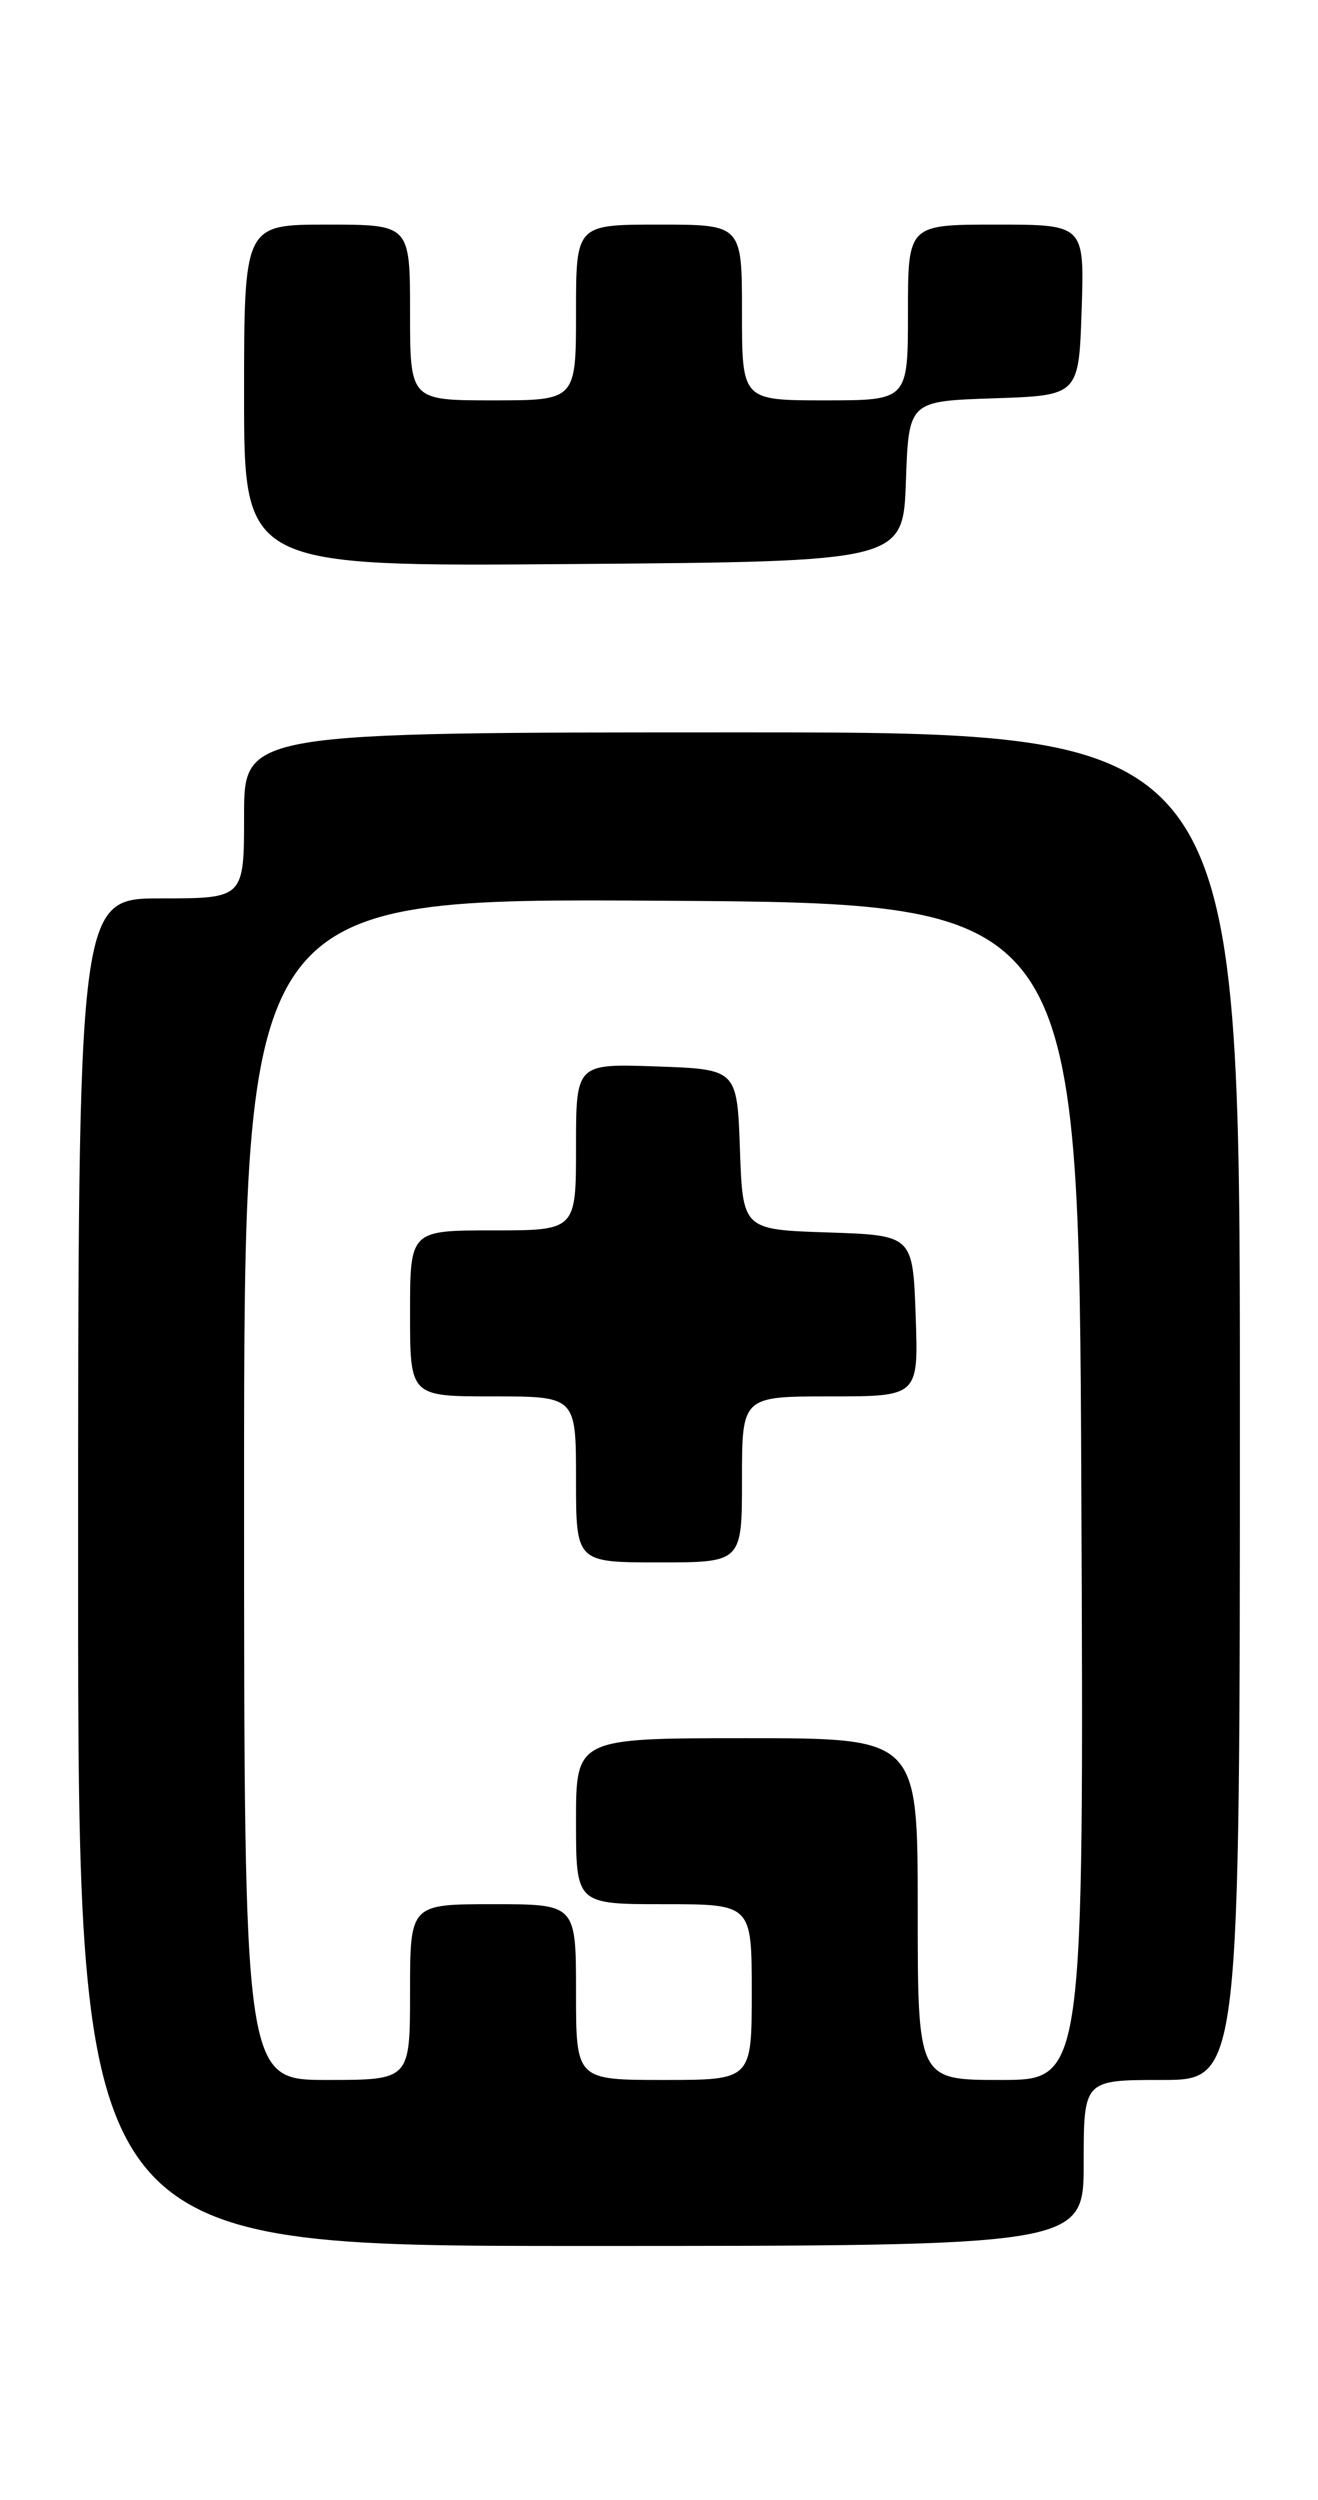 <?xml version="1.0" encoding="UTF-8" standalone="no"?>
<!DOCTYPE svg PUBLIC "-//W3C//DTD SVG 1.1//EN" "http://www.w3.org/Graphics/SVG/1.1/DTD/svg11.dtd" >
<svg xmlns="http://www.w3.org/2000/svg" xmlns:xlink="http://www.w3.org/1999/xlink" version="1.1" viewBox="0 0 135 256">
 <g >
 <path fill="currentColor"
d=" M 111.00 221.50 C 111.00 213.00 111.00 213.00 119.00 213.00 C 127.00 213.00 127.00 213.00 127.00 144.00 C 127.00 75.00 127.00 75.00 76.00 75.00 C 25.00 75.00 25.00 75.00 25.00 83.50 C 25.00 92.00 25.00 92.00 16.50 92.00 C 8.00 92.00 8.00 92.00 8.00 161.00 C 8.00 230.00 8.00 230.00 59.50 230.00 C 111.00 230.00 111.00 230.00 111.00 221.50 Z  M 92.79 49.29 C 93.08 41.08 93.08 41.08 101.79 40.79 C 110.50 40.50 110.50 40.50 110.79 31.75 C 111.08 23.00 111.08 23.00 102.04 23.00 C 93.00 23.00 93.00 23.00 93.00 32.00 C 93.00 41.00 93.00 41.00 84.50 41.00 C 76.00 41.00 76.00 41.00 76.00 32.00 C 76.00 23.00 76.00 23.00 67.50 23.00 C 59.00 23.00 59.00 23.00 59.00 32.00 C 59.00 41.00 59.00 41.00 50.50 41.00 C 42.00 41.00 42.00 41.00 42.00 32.00 C 42.00 23.00 42.00 23.00 33.50 23.00 C 25.00 23.00 25.00 23.00 25.00 40.51 C 25.00 58.03 25.00 58.03 58.75 57.76 C 92.50 57.50 92.50 57.50 92.79 49.29 Z  M 25.00 152.49 C 25.00 91.98 25.00 91.98 67.75 92.24 C 110.50 92.50 110.50 92.50 110.76 152.75 C 111.02 213.00 111.02 213.00 102.51 213.00 C 94.00 213.00 94.00 213.00 94.00 195.50 C 94.00 178.00 94.00 178.00 76.50 178.00 C 59.00 178.00 59.00 178.00 59.00 186.50 C 59.00 195.00 59.00 195.00 68.00 195.00 C 77.00 195.00 77.00 195.00 77.00 204.00 C 77.00 213.00 77.00 213.00 68.00 213.00 C 59.00 213.00 59.00 213.00 59.00 204.00 C 59.00 195.00 59.00 195.00 50.50 195.00 C 42.00 195.00 42.00 195.00 42.00 204.00 C 42.00 213.00 42.00 213.00 33.50 213.00 C 25.00 213.00 25.00 213.00 25.00 152.49 Z  M 76.00 151.50 C 76.00 143.00 76.00 143.00 85.04 143.00 C 94.08 143.00 94.08 143.00 93.79 134.75 C 93.50 126.50 93.50 126.50 84.79 126.21 C 76.08 125.92 76.08 125.92 75.79 117.71 C 75.50 109.50 75.50 109.50 67.25 109.21 C 59.00 108.92 59.00 108.92 59.00 117.46 C 59.00 126.00 59.00 126.00 50.50 126.00 C 42.00 126.00 42.00 126.00 42.00 134.50 C 42.00 143.00 42.00 143.00 50.50 143.00 C 59.00 143.00 59.00 143.00 59.00 151.50 C 59.00 160.00 59.00 160.00 67.50 160.00 C 76.00 160.00 76.00 160.00 76.00 151.50 Z "/>
</g>
</svg>